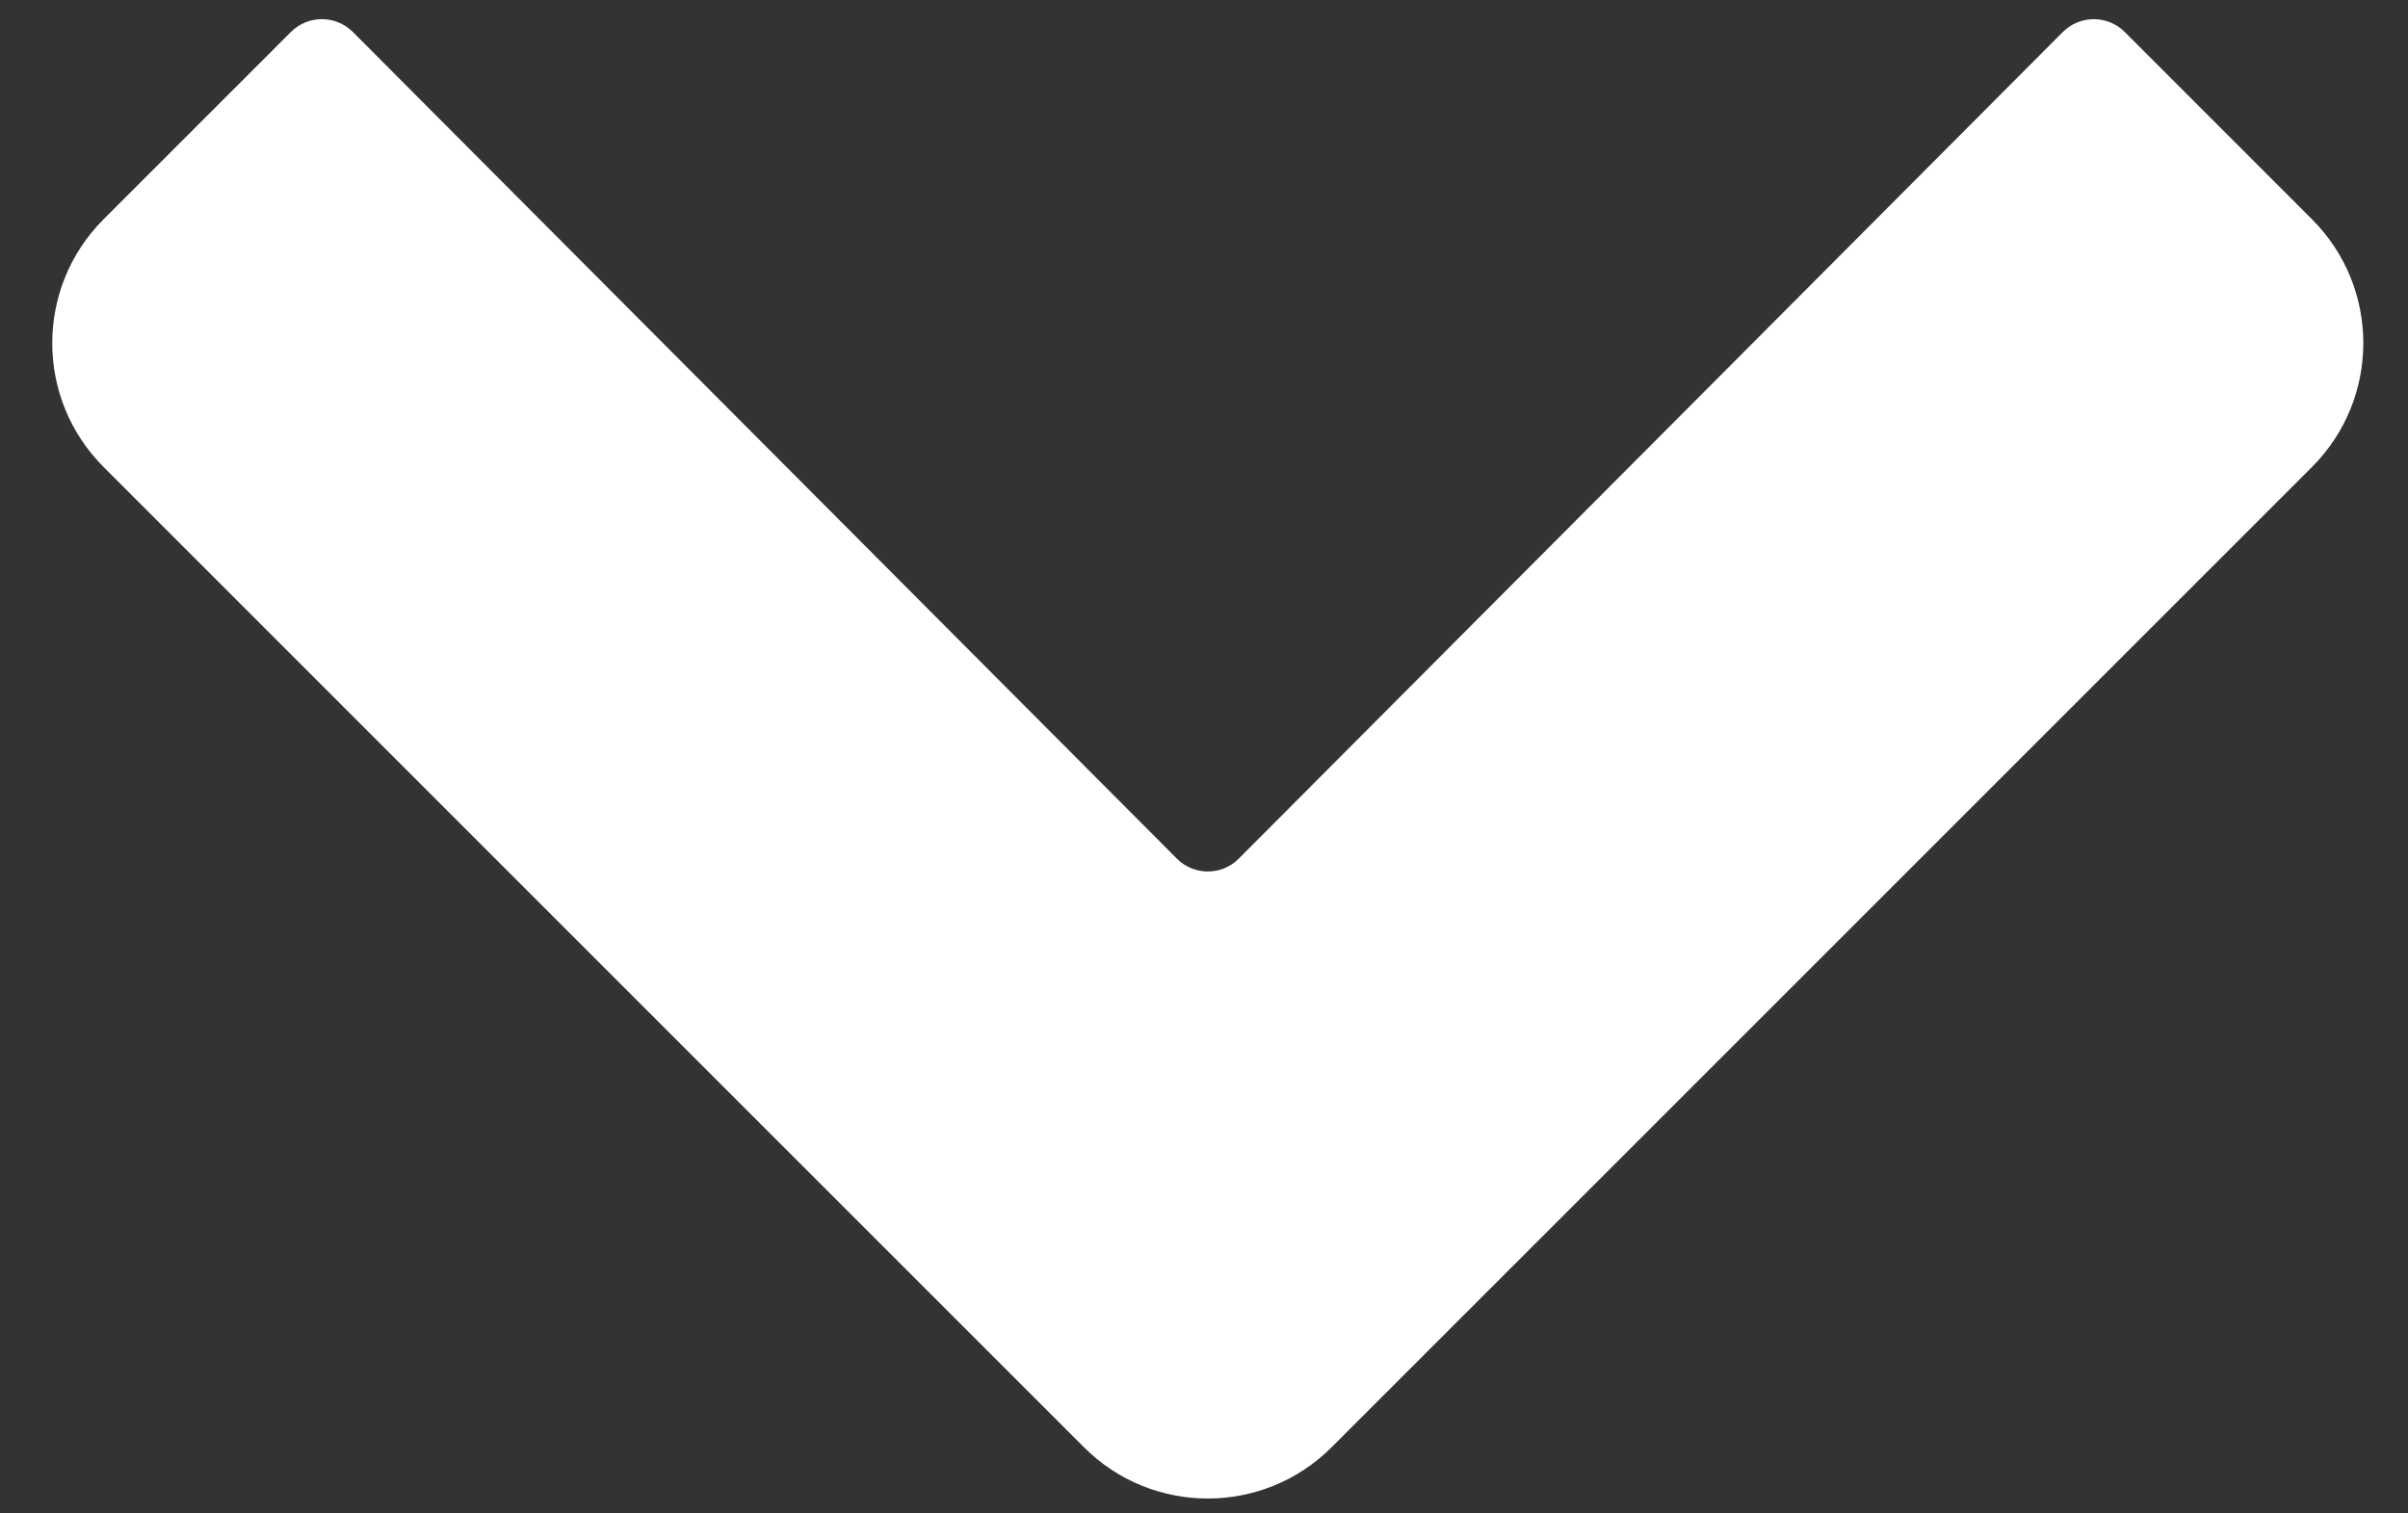 <svg width="35" height="22" viewBox="0 0 35 22" fill="none" xmlns="http://www.w3.org/2000/svg">
<rect x="0" y="0" width="35" height="22" fill="#333333" stroke="none"/>
<path d="M4.228 0.465C4.477 0.216 4.88 0.216 5.129 0.465L17.105 12.481C17.354 12.731 17.758 12.731 18.006 12.481L29.982 0.466C30.23 0.217 30.634 0.216 30.883 0.465L33.605 3.188C34.599 4.182 34.599 5.793 33.605 6.788L19.355 21.038C18.361 22.032 16.749 22.032 15.755 21.038L1.505 6.788C0.511 5.793 0.511 4.182 1.505 3.188L4.228 0.465Z" fill="white"/>
</svg>
